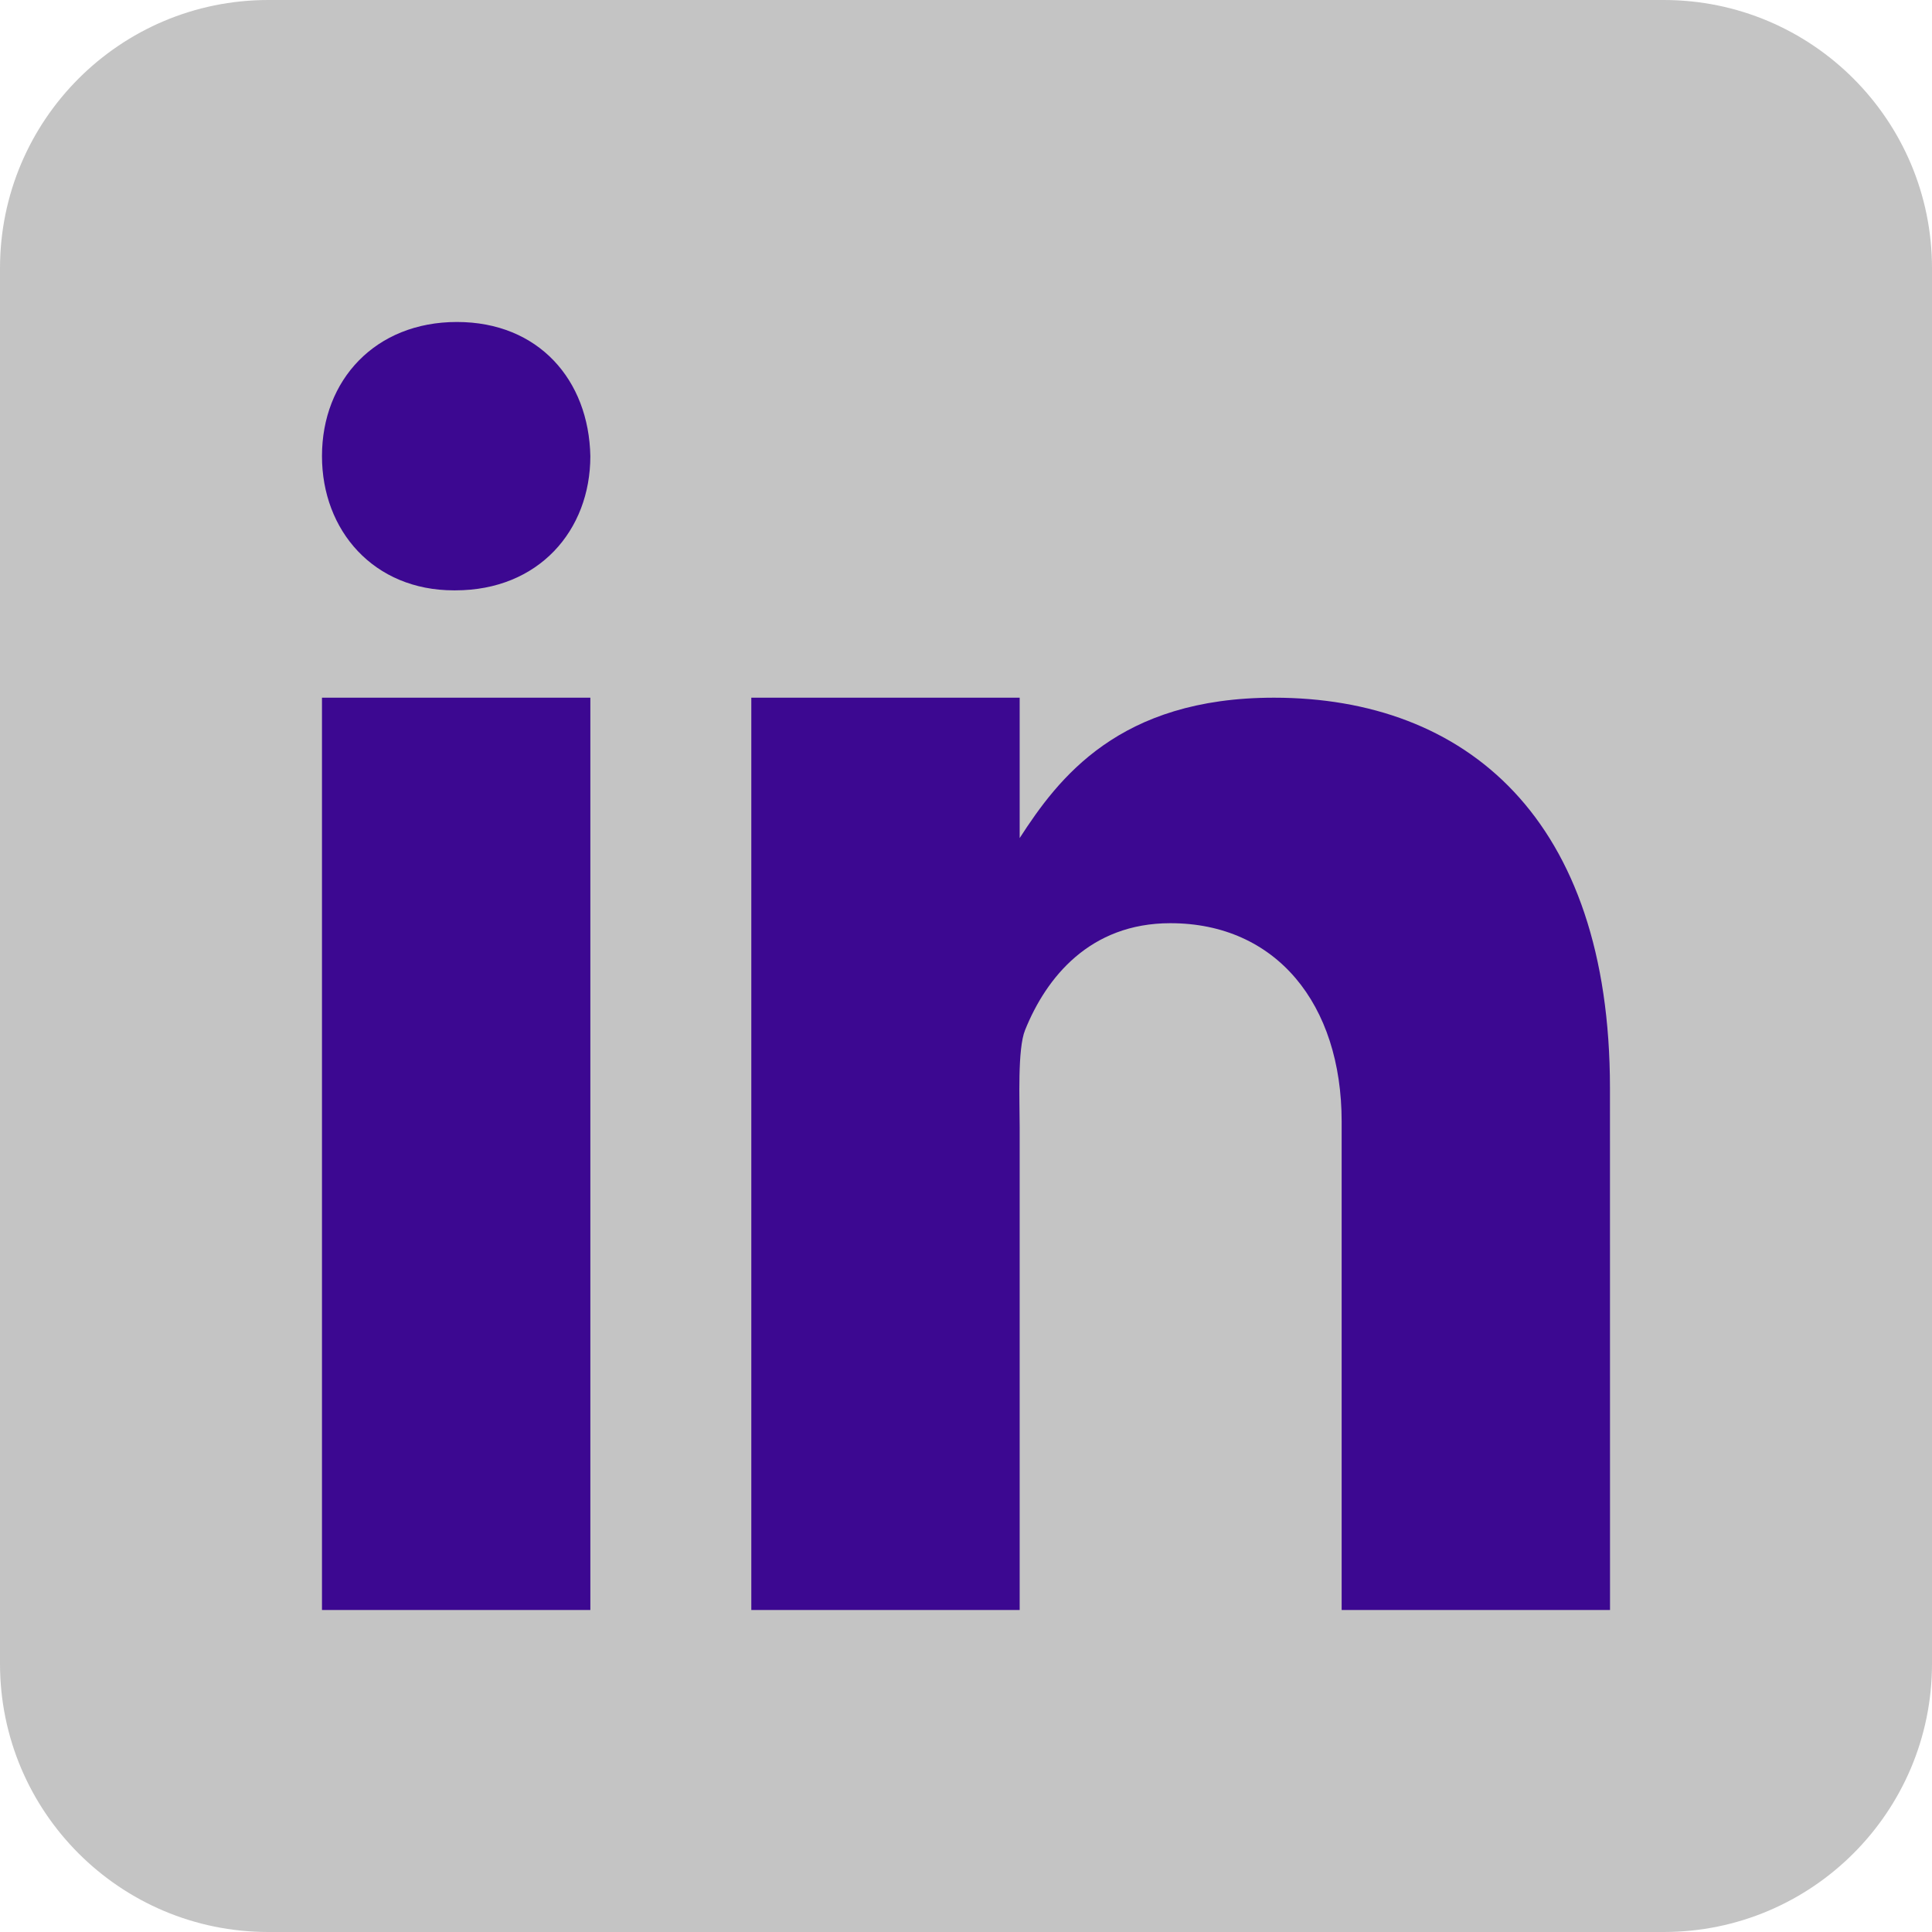 <svg width="32" height="32" viewBox="0 0 32 32" fill="none" xmlns="http://www.w3.org/2000/svg">
<path d="M32 27.556C32 30.011 30.011 32 27.556 32H4.444C1.99 32 0 30.011 0 27.556V4.444C0 1.989 1.99 0 4.444 0H27.556C30.011 0 32 1.989 32 4.444V27.556Z" fill="#C4C4C4"/>
<path d="M5.333 11.556H9.778V26.667H5.333V11.556ZM7.542 9.778H7.517C6.191 9.778 5.333 8.789 5.333 7.555C5.333 6.293 6.218 5.333 7.568 5.333C8.92 5.333 9.753 6.293 9.778 7.555C9.778 8.788 8.92 9.778 7.542 9.778ZM26.667 26.667H22.222V18.579C22.222 16.625 21.133 15.291 19.385 15.291C18.051 15.291 17.329 16.191 16.979 17.06C16.851 17.372 16.889 18.232 16.889 18.667V26.667H12.444V11.556H16.889V13.881C17.53 12.889 18.533 11.556 21.1 11.556C24.281 11.556 26.666 13.556 26.666 18.021L26.667 26.667Z" fill="#3c0891"/>
</svg>
